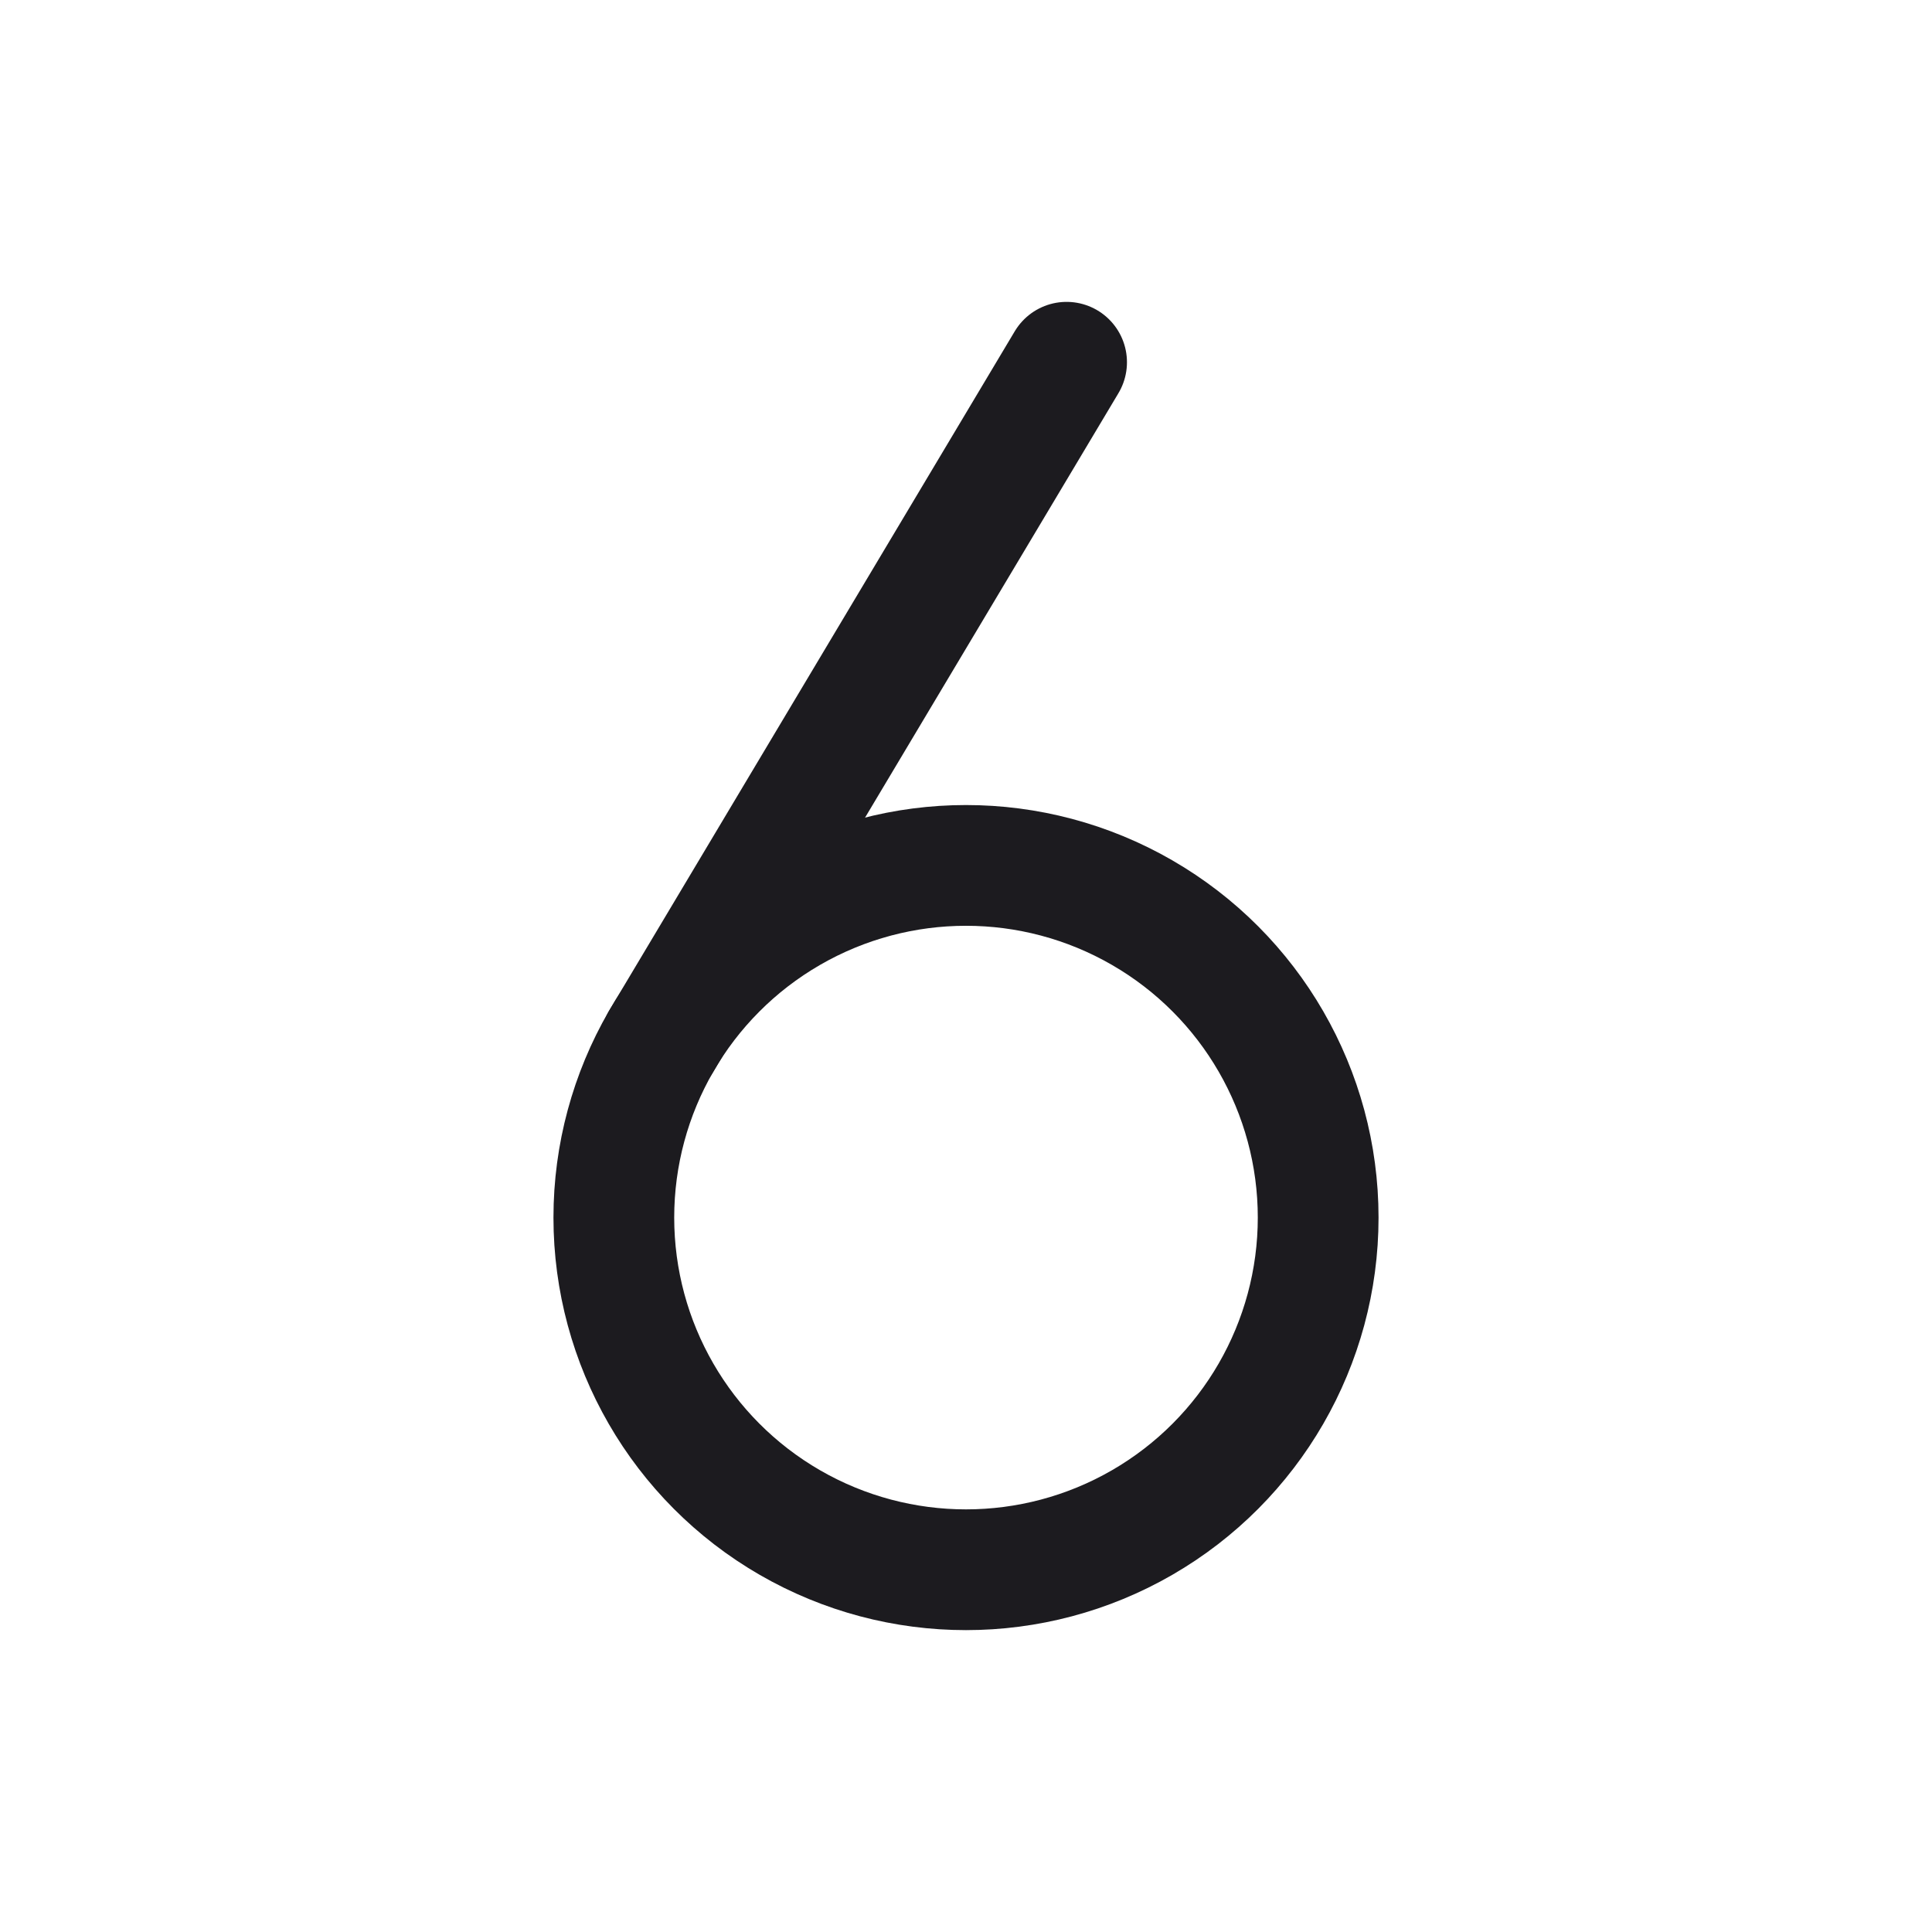<svg width="32" height="32" fill="none" xmlns="http://www.w3.org/2000/svg"><path d="M10.95 17.25 17.666 6" stroke="#1C1B1F" stroke-width="2" stroke-linecap="round" stroke-linejoin="round"/><circle cx="16" cy="20.167" r="5.833" stroke="#1C1B1F" stroke-width="2" stroke-linejoin="round"/></svg>